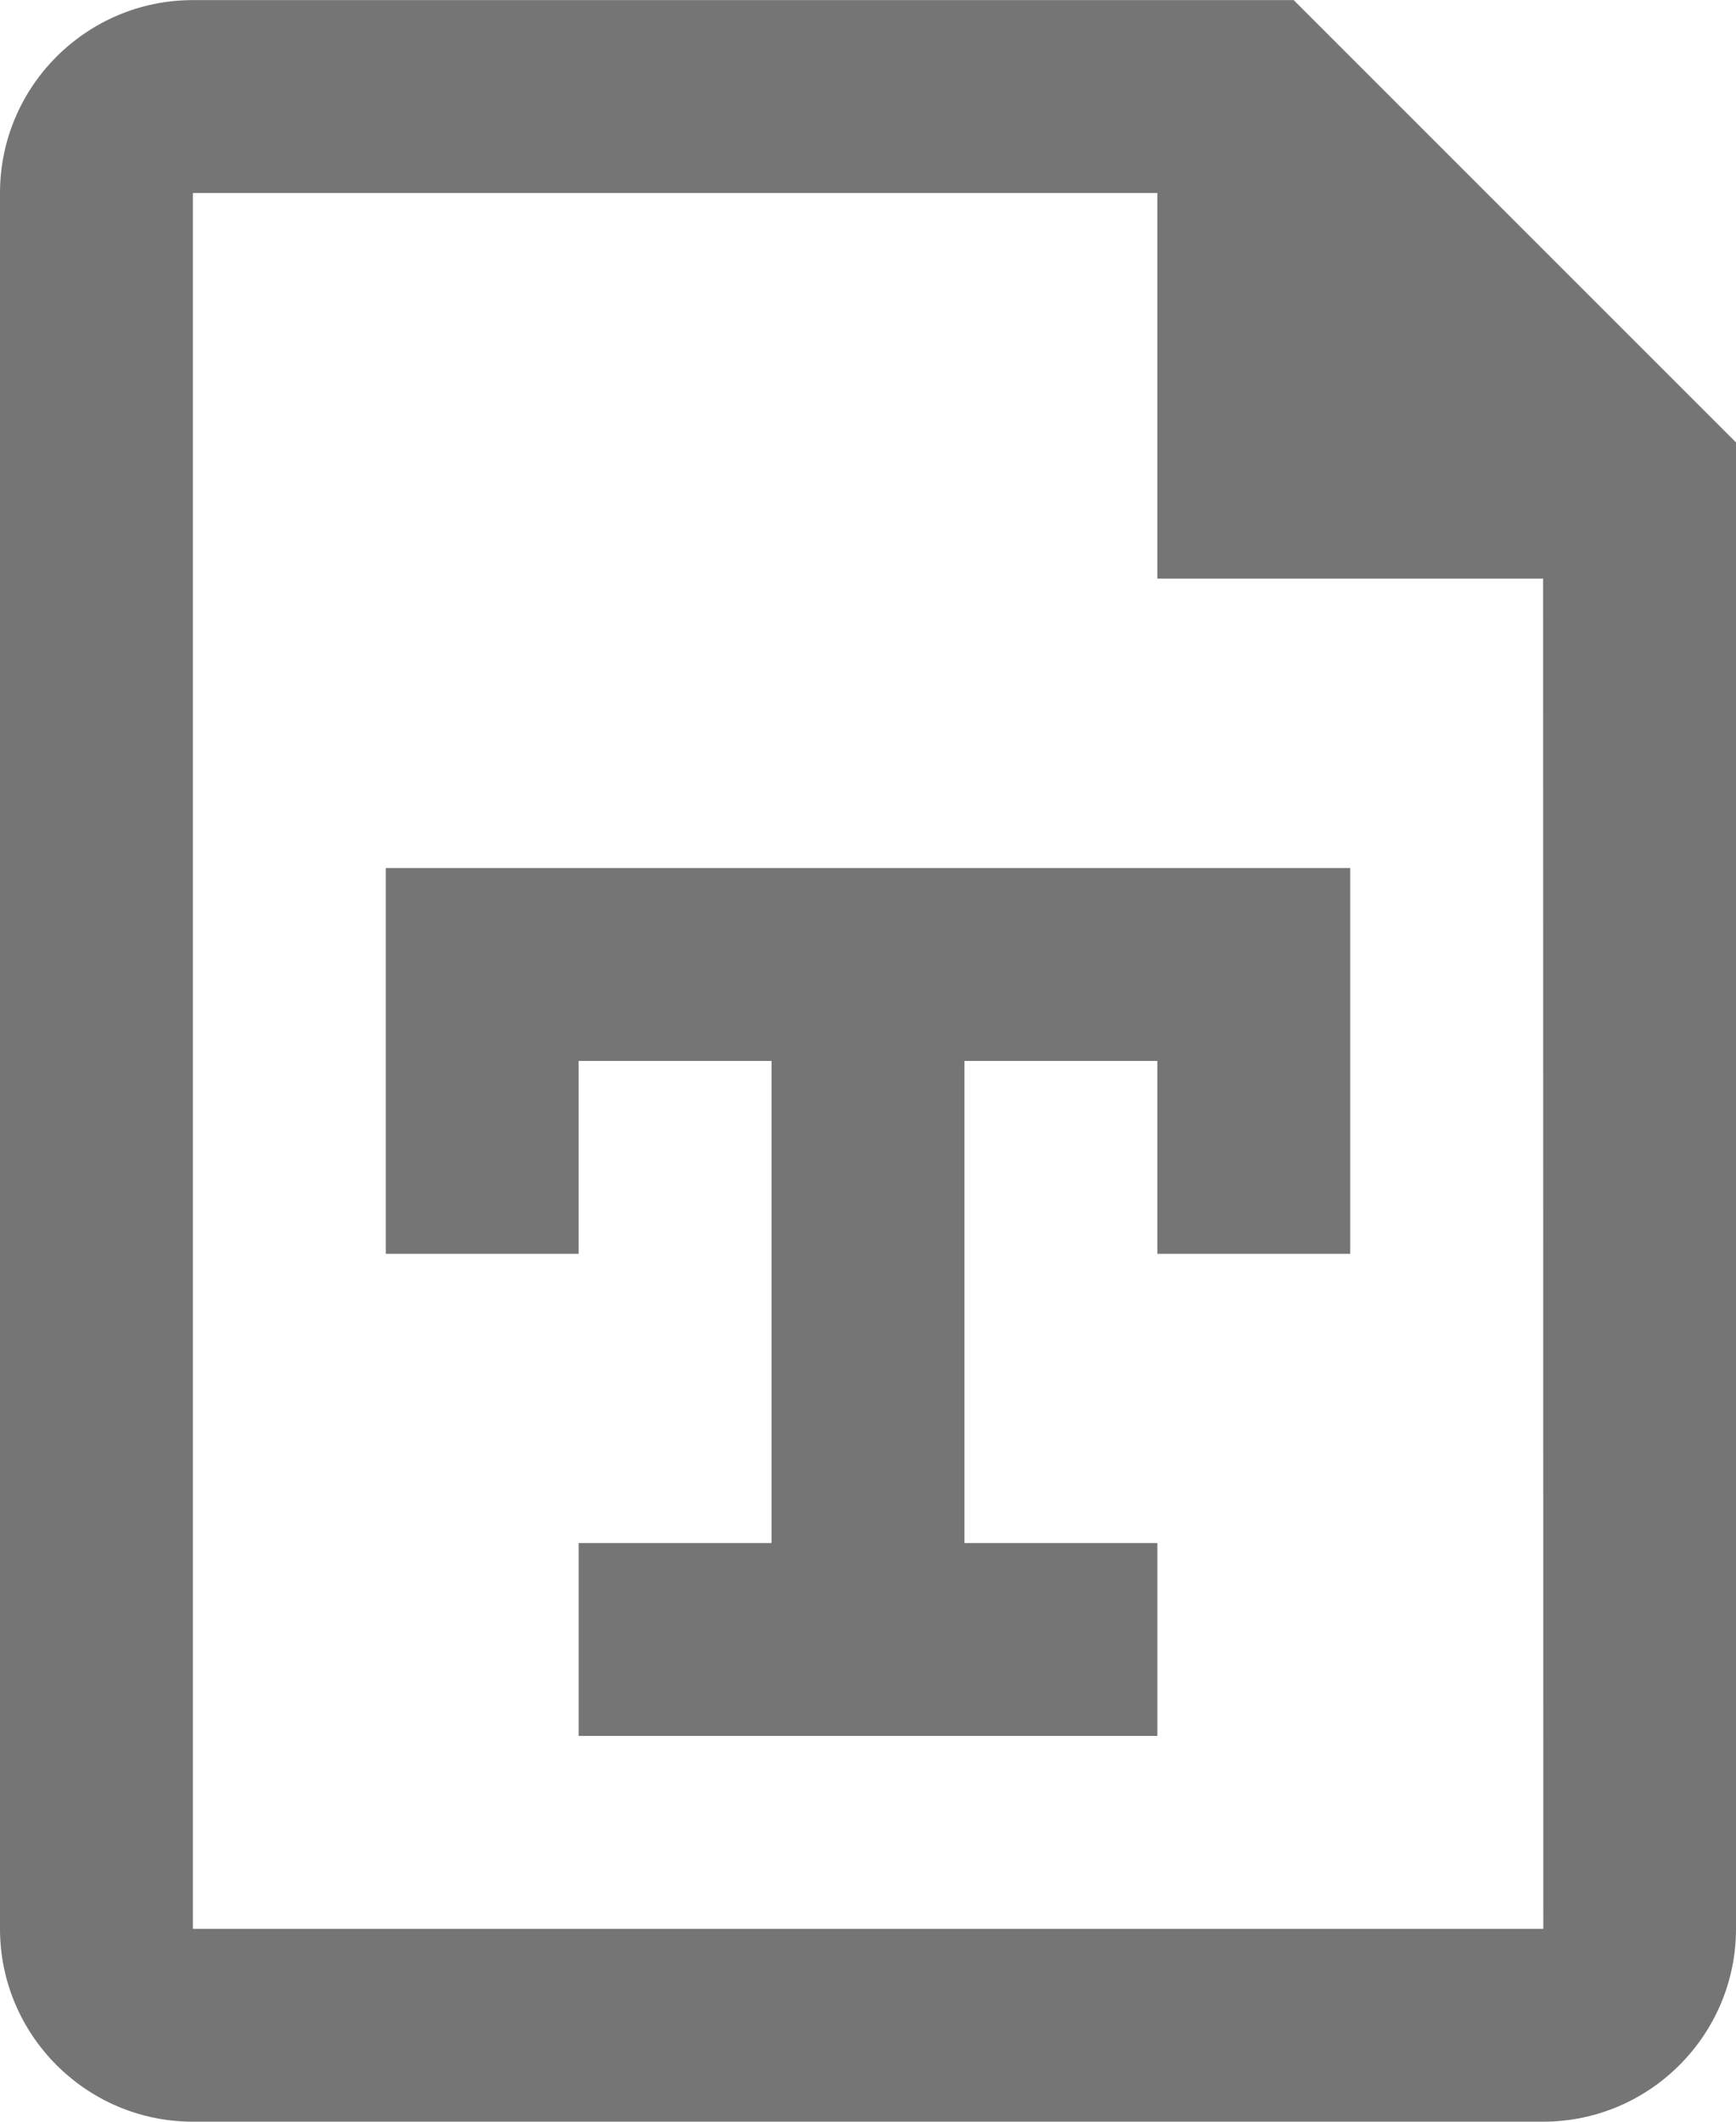 <?xml version="1.0" encoding="UTF-8"?>
<svg width="18px" height="22px" viewBox="0 0 18 22" version="1.1" xmlns="http://www.w3.org/2000/svg" xmlns:xlink="http://www.w3.org/1999/xlink">
    <!-- Generator: Sketch 42 (36781) - http://www.bohemiancoding.com/sketch -->
    <title>Fill 883 + Fill 884</title>
    <desc>Created with Sketch.</desc>
    <defs></defs>
    <g id="Page-1" stroke="none" stroke-width="1" fill="none" fill-rule="evenodd">
        <g id="Line-Icons" transform="translate(-3, -1632)" fill="#757575">
            <g id="Fill-883-+-Fill-884" transform="translate(3, 1632)">
                <polygon id="Fill-883" points="4 9.001 4 13.001 6 13.001 6 11.001 8 11.001 8 16 6 16 6 18 12 18 12 16 10 16 10 11.001 12 11.001 12 13.001 14 13.001 14 9.001"></polygon>
                <path d="M2,20 L2,2.001 L12,2.001 L12,6 L16,6 L16.002,20 L2,20 Z M13.414,0.001 L2,0.001 C0.897,0.001 0,0.898 0,2.001 L0,20 C0,21.102 0.897,22 2,22 L16,22 C17.103,22 18,21.102 18,20 L18,4.587 L13.414,0.001 Z" id="Fill-884"></path>
            </g>
        </g>
    </g>
</svg>